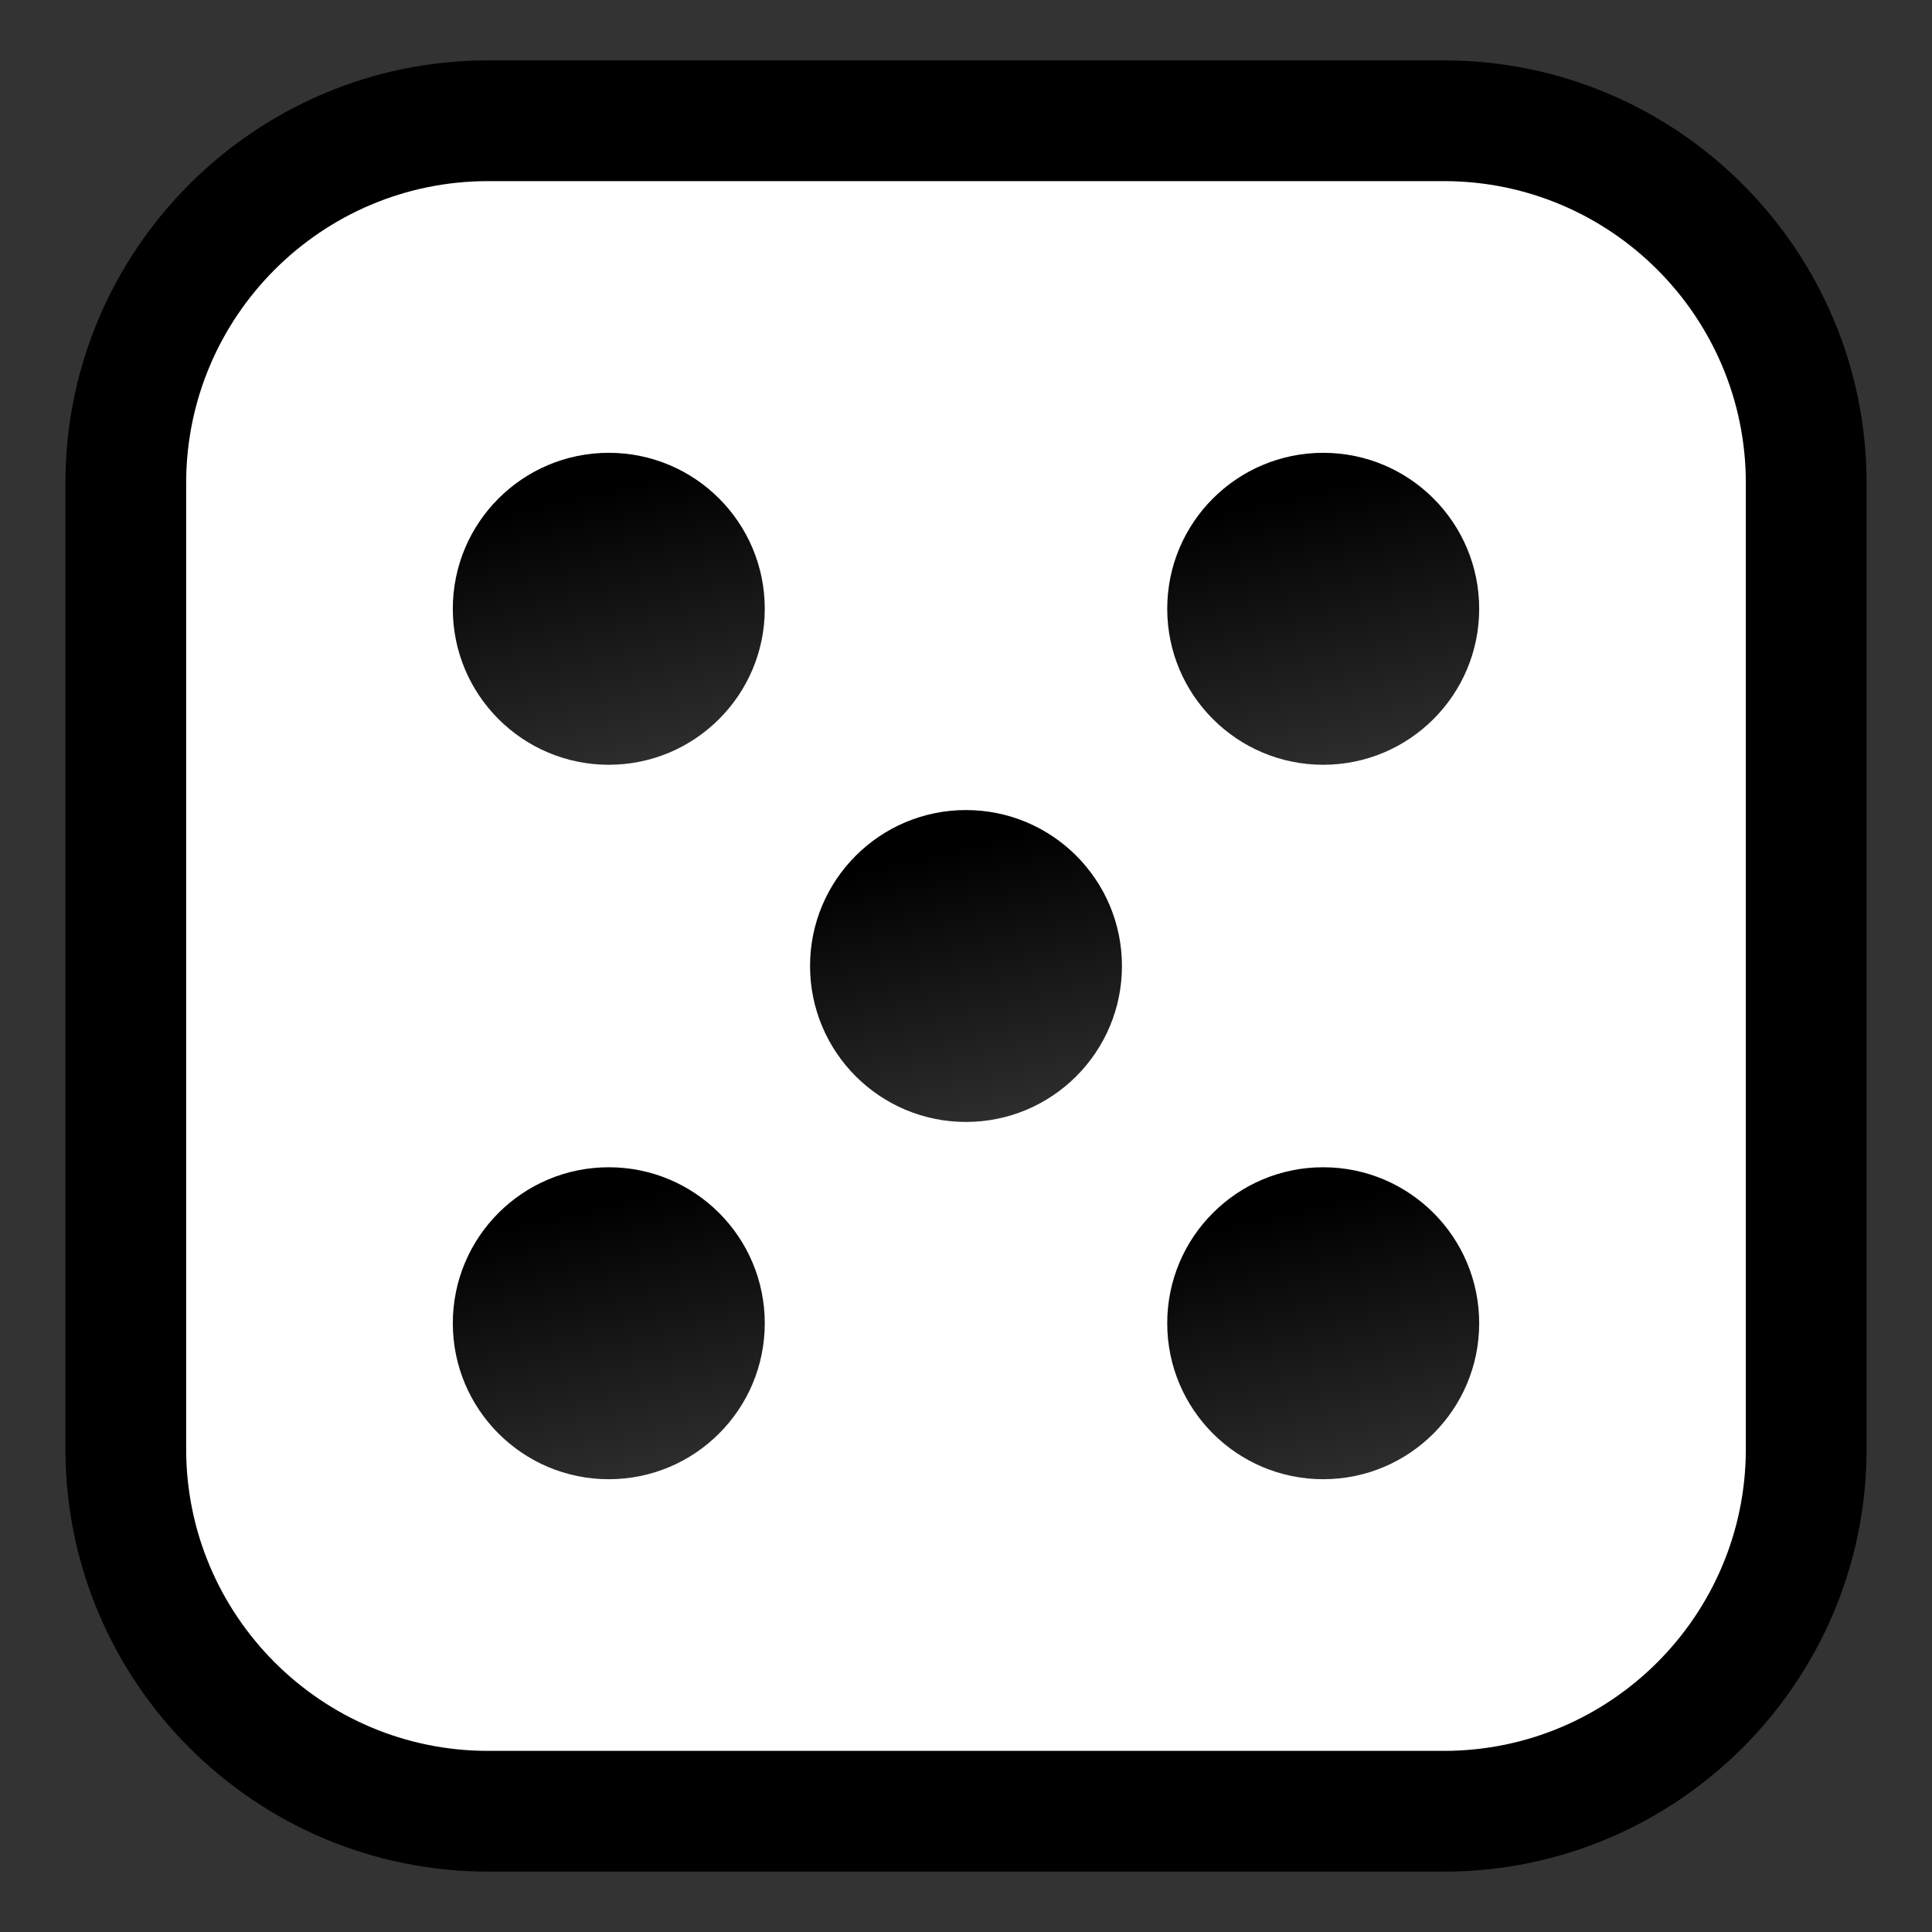 <?xml version="1.0" encoding="utf-8"?>
<!-- Generator: Adobe Illustrator 15.0.0, SVG Export Plug-In . SVG Version: 6.00 Build 0)  -->
<!DOCTYPE svg PUBLIC "-//W3C//DTD SVG 1.1//EN" "http://www.w3.org/Graphics/SVG/1.1/DTD/svg11.dtd">
<svg version="1.1" id="レイヤー_1" xmlns="http://www.w3.org/2000/svg" xmlns:xlink="http://www.w3.org/1999/xlink" x="0px"
	 y="0px" width="64px" height="64px" viewBox="0 0 64 64" style="enable-background:new 0 0 64 64;" xml:space="preserve">
<rect x="0" y="0" width="64" height="64" fill="#333333" stroke="none"/>
<g>
	<path style="fill-rule:evenodd;clip-rule:evenodd;fill:#FFFFFF;" d="M59.833,48c0,6.627-5.373,12-12,12H16.167
		c-6.628,0-12-5.373-12-12V16c0-6.628,5.372-12,12-12h31.666c6.627,0,12,5.372,12,12V48z"/>
	<path d="M47.833,62H16.167c-7.72,0-14-6.28-14-14V16c0-7.72,6.28-14,14-14h31.666
		c7.72,0,14,6.28,14,14v32C61.833,55.72,55.553,62,47.833,62z M16.167,6
		c-5.514,0-10,4.486-10,10v32c0,5.514,4.486,10,10,10h31.666c5.514,0,10-4.486,10-10V16
		c0-5.514-4.486-10-10-10H16.167z"/>
</g>
<g>
	<g>
		<linearGradient id="SVGID_1_" gradientUnits="userSpaceOnUse" x1="25.943" y1="44.719" x2="19.277" y2="16.386">
			<stop  offset="0" style="stop-color:#919191"/>
			<stop  offset="1" style="stop-color:#000000"/>
		</linearGradient>
		<circle style="fill-rule:evenodd;clip-rule:evenodd;fill:url(#SVGID_1_);" cx="20.167" cy="20.167" r="5.167"/>
	</g>
	<g>
		<linearGradient id="SVGID_2_" gradientUnits="userSpaceOnUse" x1="49.608" y1="44.717" x2="42.943" y2="16.386">
			<stop  offset="0" style="stop-color:#919191"/>
			<stop  offset="1" style="stop-color:#000000"/>
		</linearGradient>
		<circle style="fill-rule:evenodd;clip-rule:evenodd;fill:url(#SVGID_2_);" cx="43.833" cy="20.167" r="5.167"/>
	</g>
	<g>
		<linearGradient id="SVGID_3_" gradientUnits="userSpaceOnUse" x1="25.944" y1="68.388" x2="19.277" y2="40.052">
			<stop  offset="0" style="stop-color:#919191"/>
			<stop  offset="1" style="stop-color:#000000"/>
		</linearGradient>
		<circle style="fill-rule:evenodd;clip-rule:evenodd;fill:url(#SVGID_3_);" cx="20.167" cy="43.834" r="5.167"/>
	</g>
	<g>
		<linearGradient id="SVGID_4_" gradientUnits="userSpaceOnUse" x1="49.61" y1="68.386" x2="42.944" y2="40.053">
			<stop  offset="0" style="stop-color:#919191"/>
			<stop  offset="1" style="stop-color:#000000"/>
		</linearGradient>
		<circle style="fill-rule:evenodd;clip-rule:evenodd;fill:url(#SVGID_4_);" cx="43.833" cy="43.834" r="5.167"/>
	</g>
	<g>
		<linearGradient id="SVGID_5_" gradientUnits="userSpaceOnUse" x1="37.776" y1="56.55" x2="31.111" y2="28.219">
			<stop  offset="0" style="stop-color:#919191"/>
			<stop  offset="1" style="stop-color:#000000"/>
		</linearGradient>
		<circle style="fill-rule:evenodd;clip-rule:evenodd;fill:url(#SVGID_5_);" cx="32" cy="32" r="5.166"/>
	</g>
</g>
</svg>
